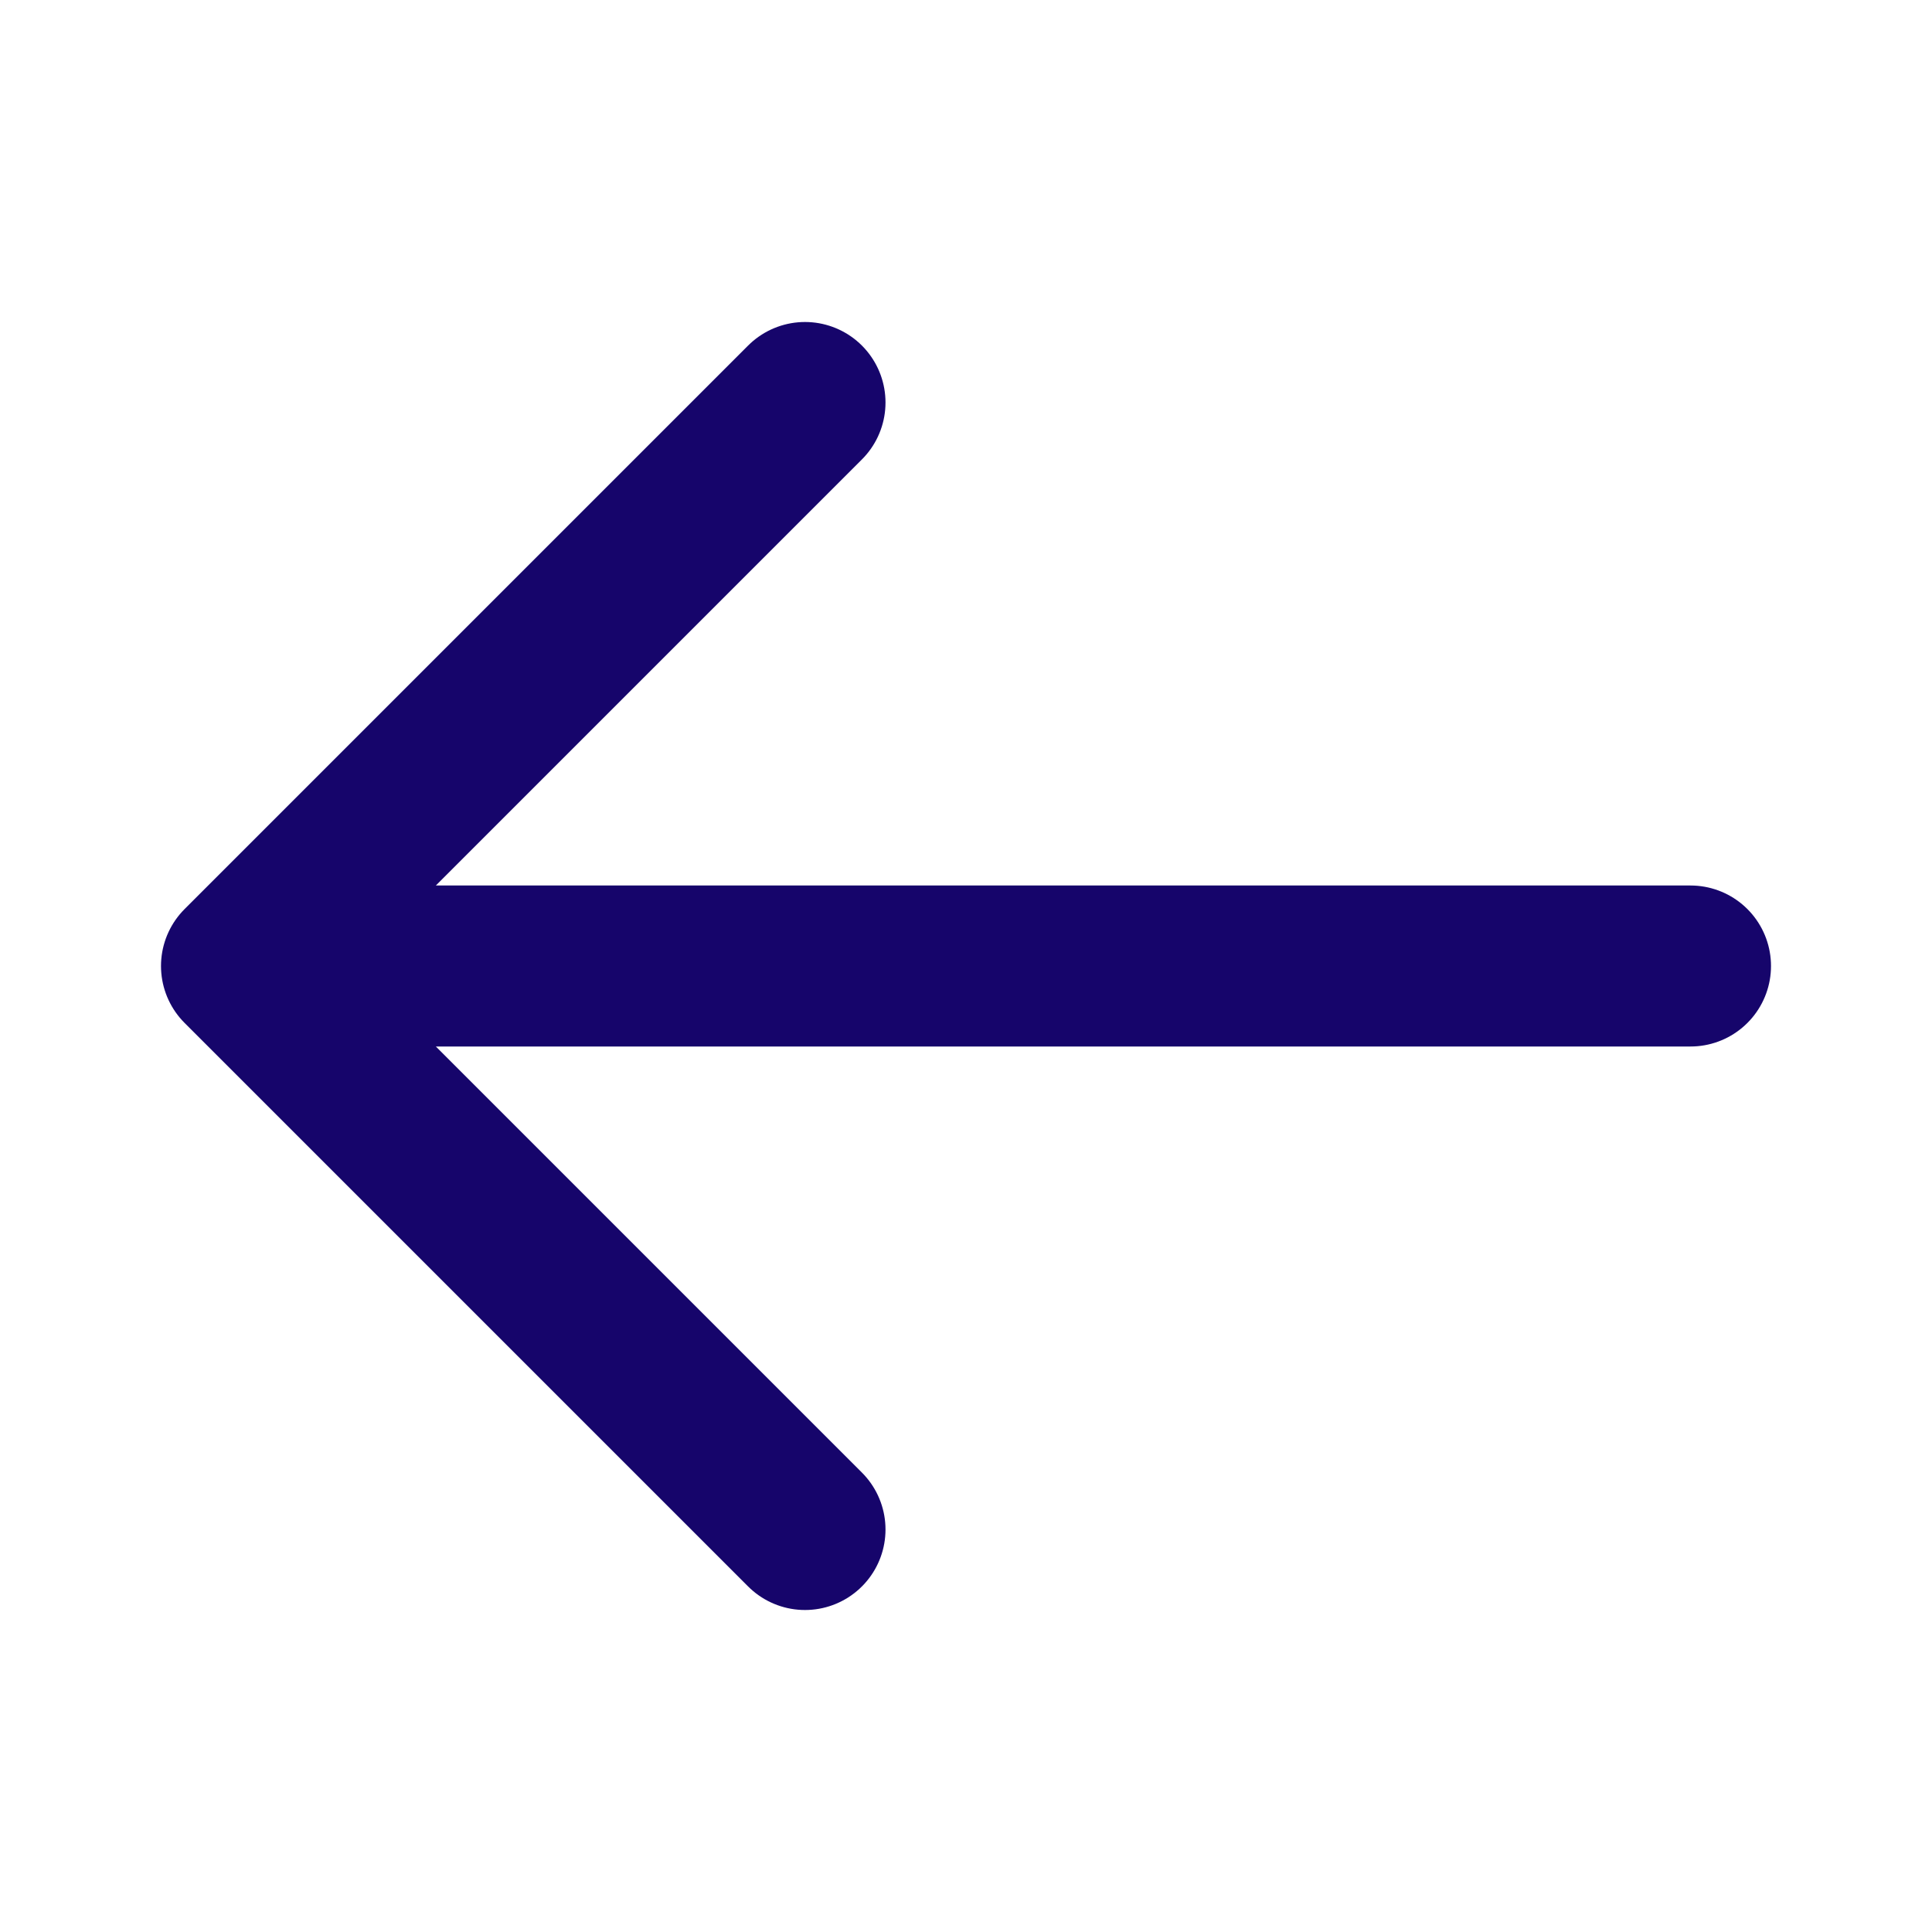 <svg width="24" height="24" viewBox="0 0 24 24" fill="none" xmlns="http://www.w3.org/2000/svg">
<g id="Frame">
<path id="Vector" d="M3 12L10 19M21 12H3H21ZM3 12L10 5L3 12Z" stroke="#16056B" stroke-width="2" stroke-linecap="round" stroke-linejoin="round"/>
</g>
</svg>
